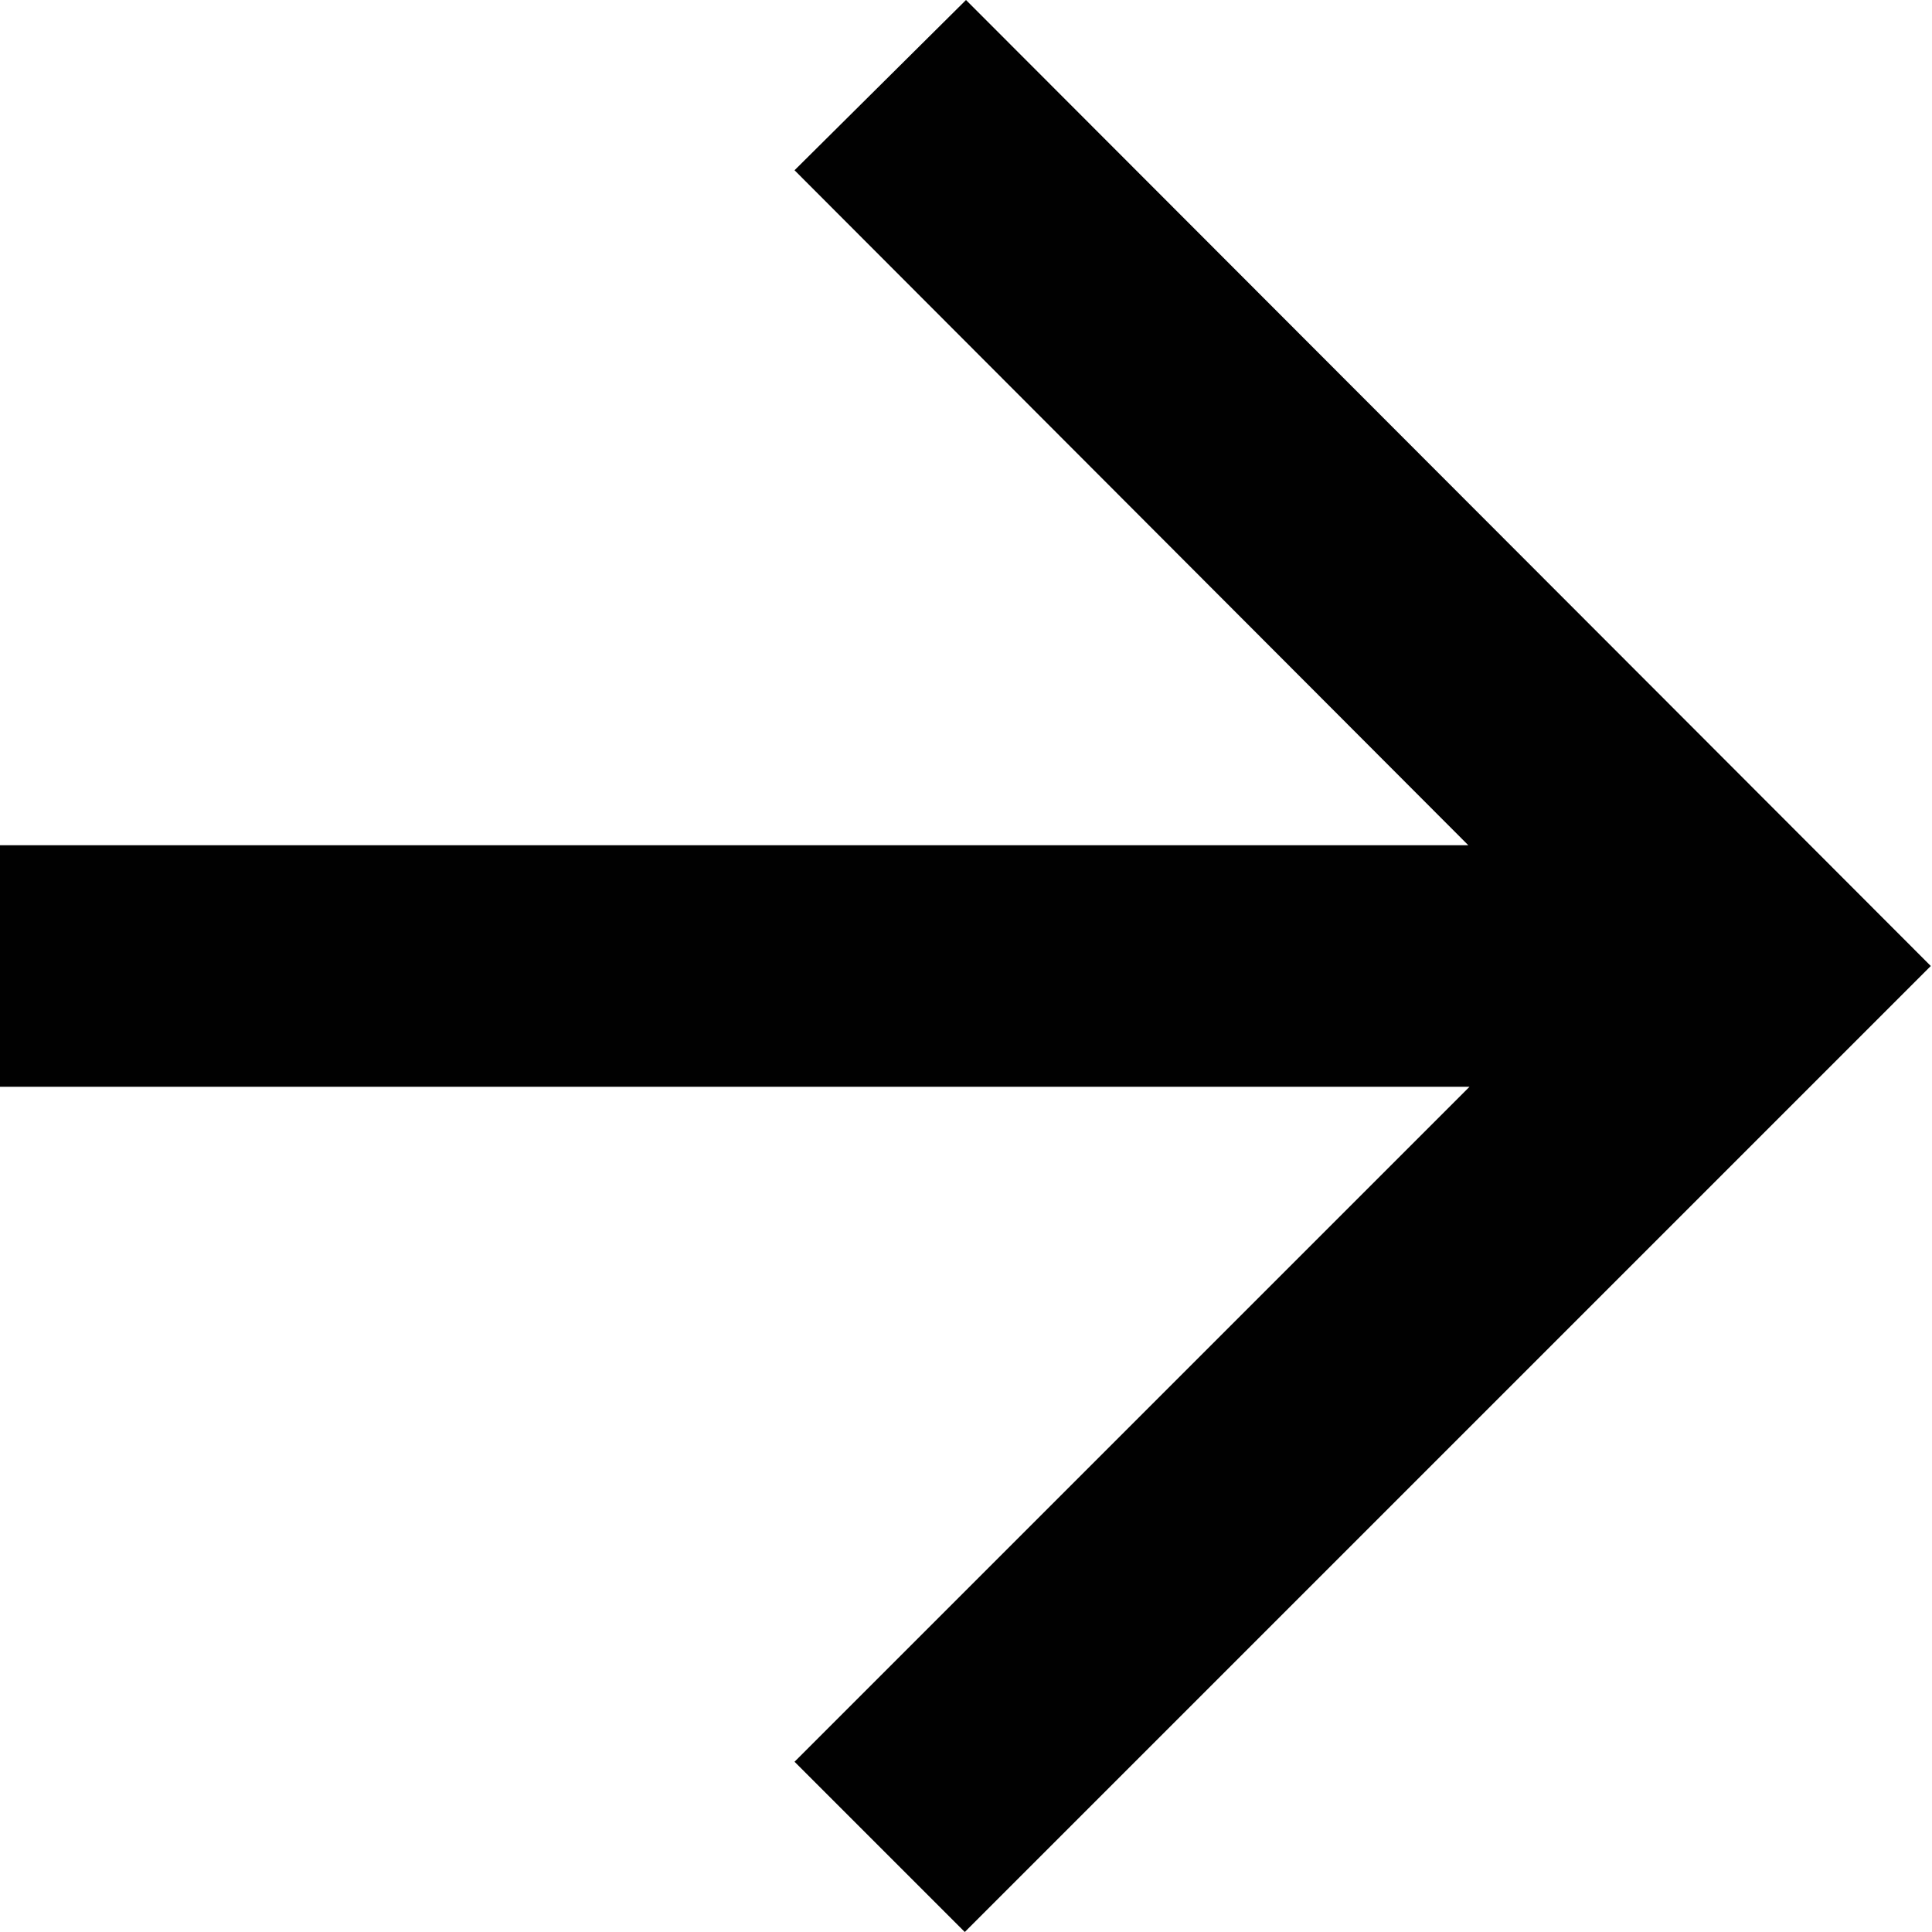 <svg id="Layer_1" data-name="Layer 1" xmlns="http://www.w3.org/2000/svg" viewBox="0 0 16 16"><defs><style>.cls-1{fill:#010101;}</style></defs><title>arrow</title><path class="cls-1" d="M959.42,531.5L958,532.91l5.58,5.59H951.42v2h12.17L958,546.09l1.41,1.41,8-8Z" transform="translate(-951.42 -531.5)"/></svg>